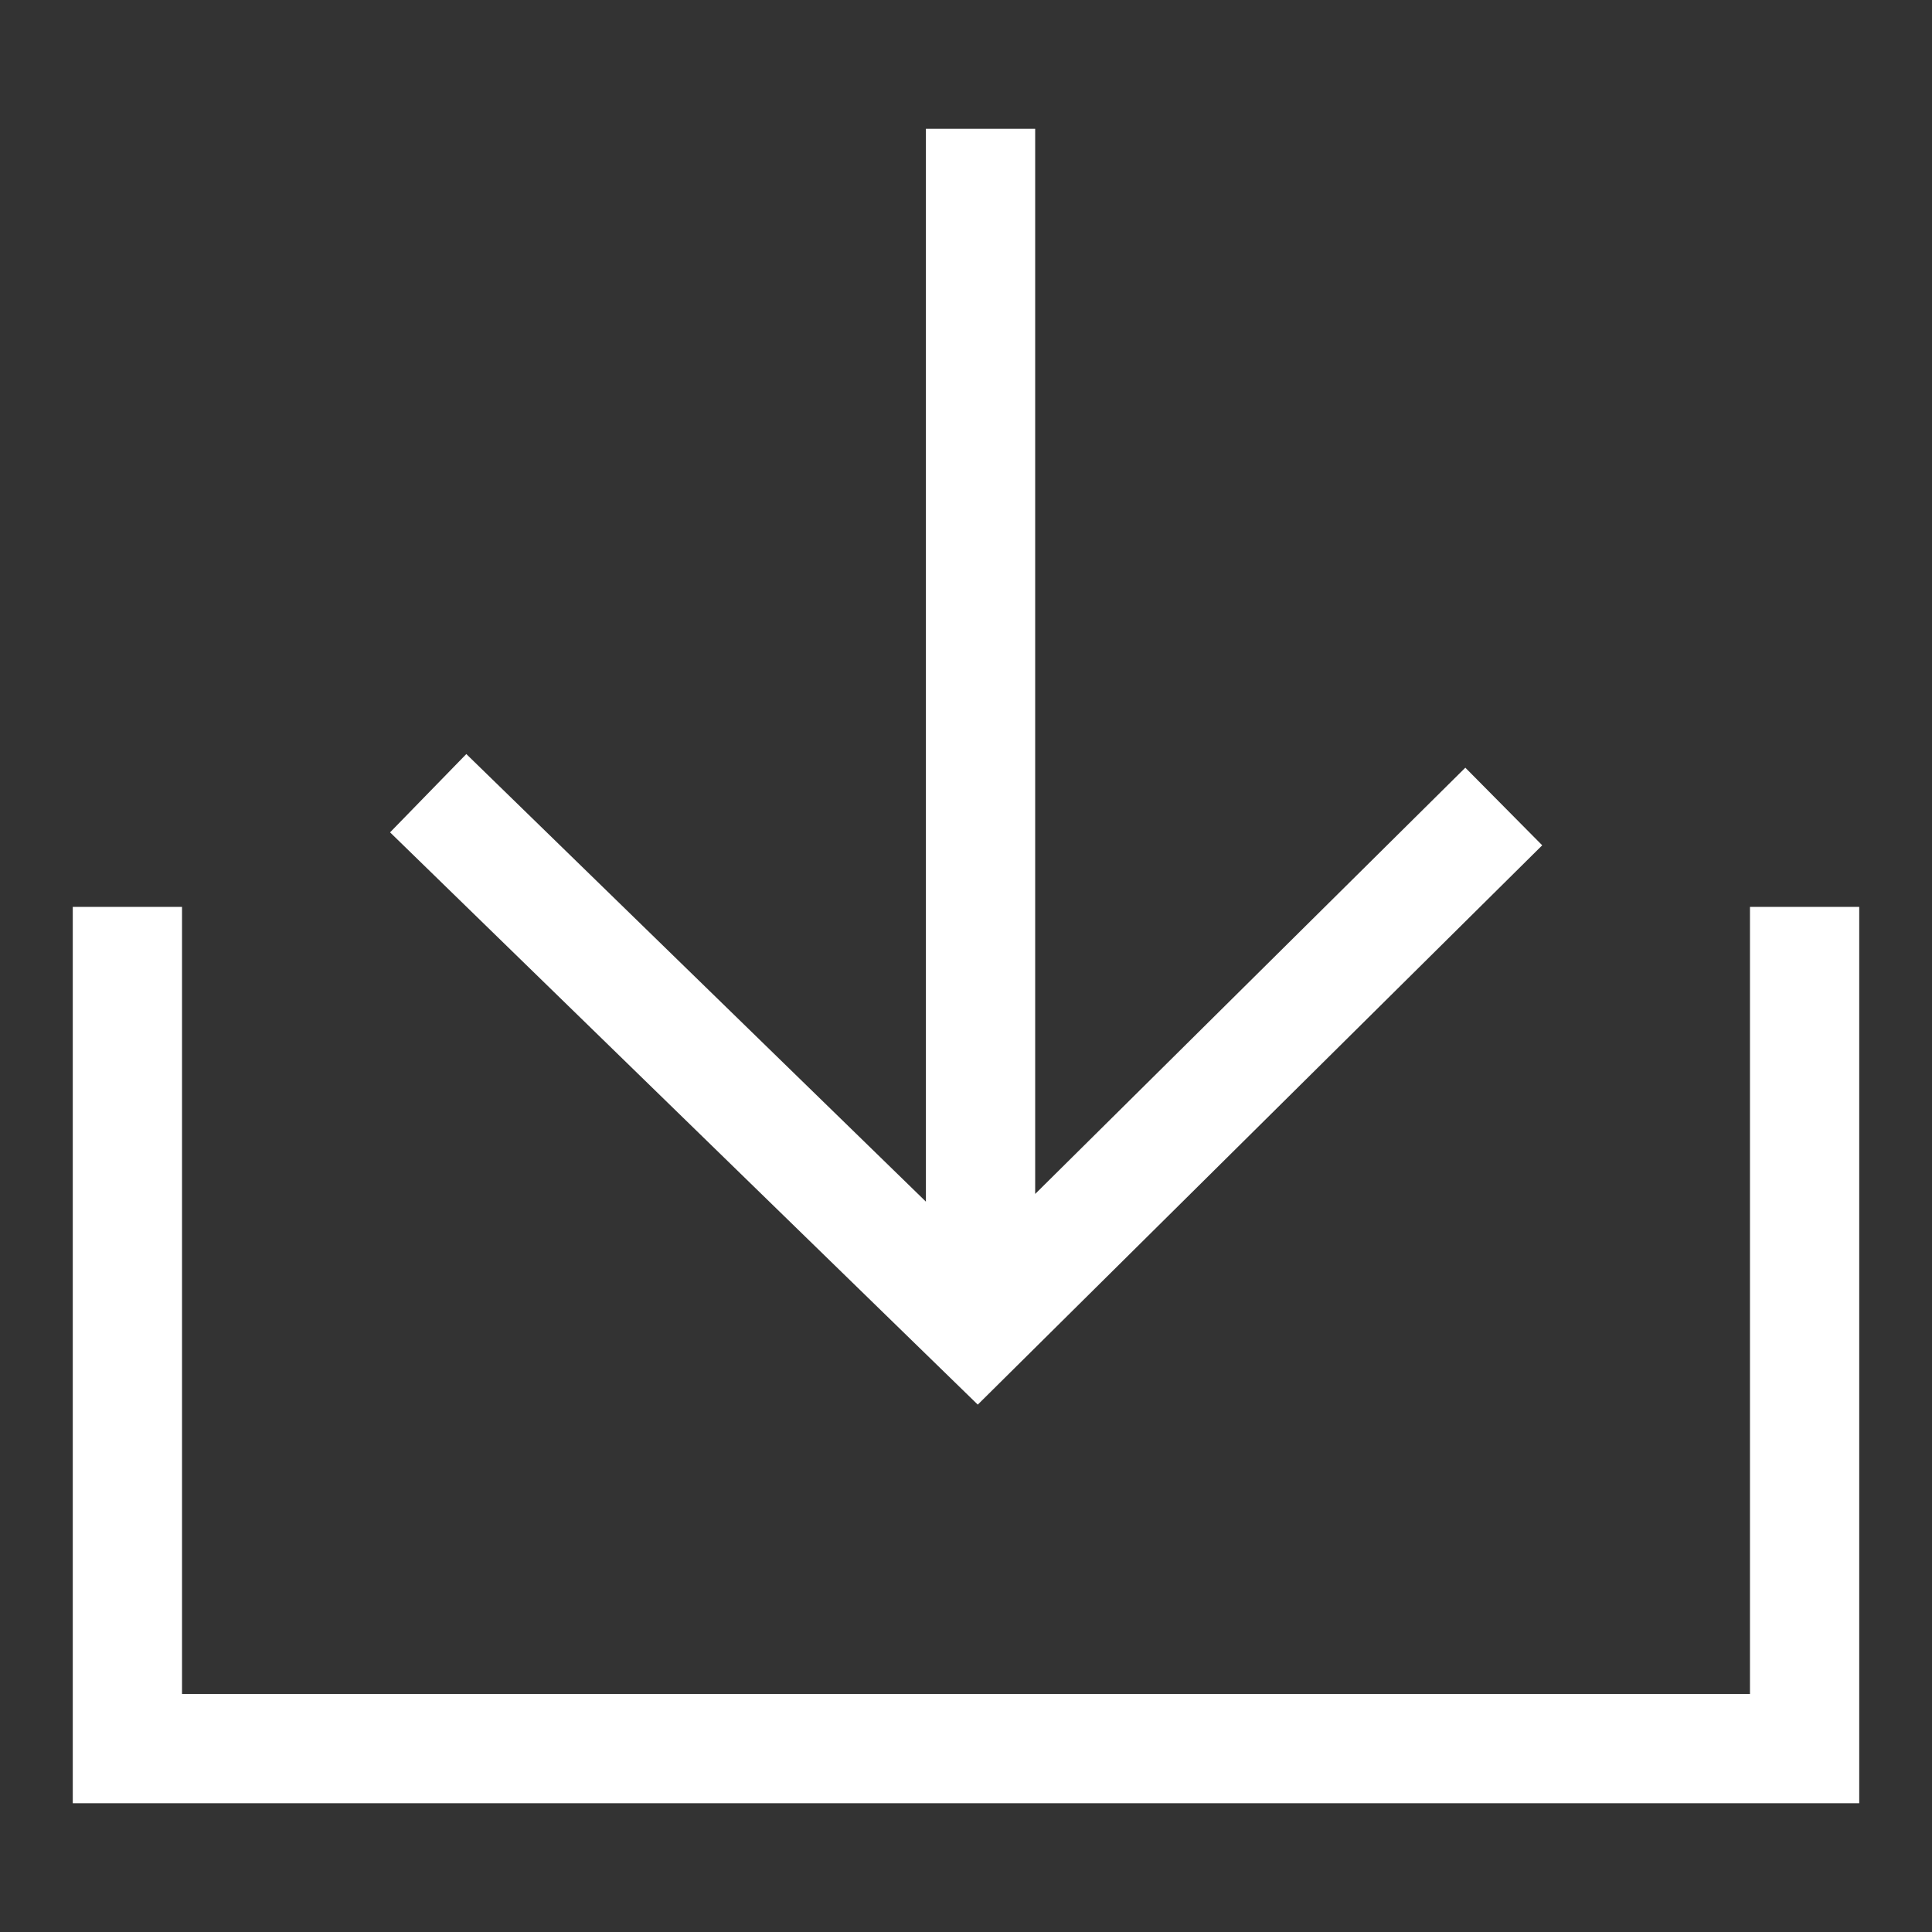 <?xml version="1.0" encoding="utf-8"?>
<!-- Generator: Adobe Illustrator 16.0.0, SVG Export Plug-In . SVG Version: 6.00 Build 0)  -->
<!DOCTYPE svg PUBLIC "-//W3C//DTD SVG 1.1//EN" "http://www.w3.org/Graphics/SVG/1.1/DTD/svg11.dtd">
<svg version="1.1" id="Layer_1" xmlns="http://www.w3.org/2000/svg" xmlns:xlink="http://www.w3.org/1999/xlink" x="0px" y="0px"
	 width="566.929px" height="566.929px" viewBox="0 0 566.929 566.929" enable-background="new 0 0 566.929 566.929"
	 xml:space="preserve">
<rect x="0" y="0" width="566.929" height="566.929" fill="#333333" stroke="none"/>
<g>
	<g>
		<polygon fill="#FFFFFF" points="513.516,497.079 53.412,497.079 53.412,266.12 21.355,266.12 21.355,529.142 545.572,529.142 
			545.572,266.12 513.516,266.12 		"/>
		<polygon fill="#FFFFFF" points="452.549,248.047 429.988,225.274 303.764,350.356 303.764,37.79 271.699,37.79 271.699,352.611 
			136.836,221.269 114.461,244.246 286.918,412.174 		"/>
	</g>
</g>
</svg>
